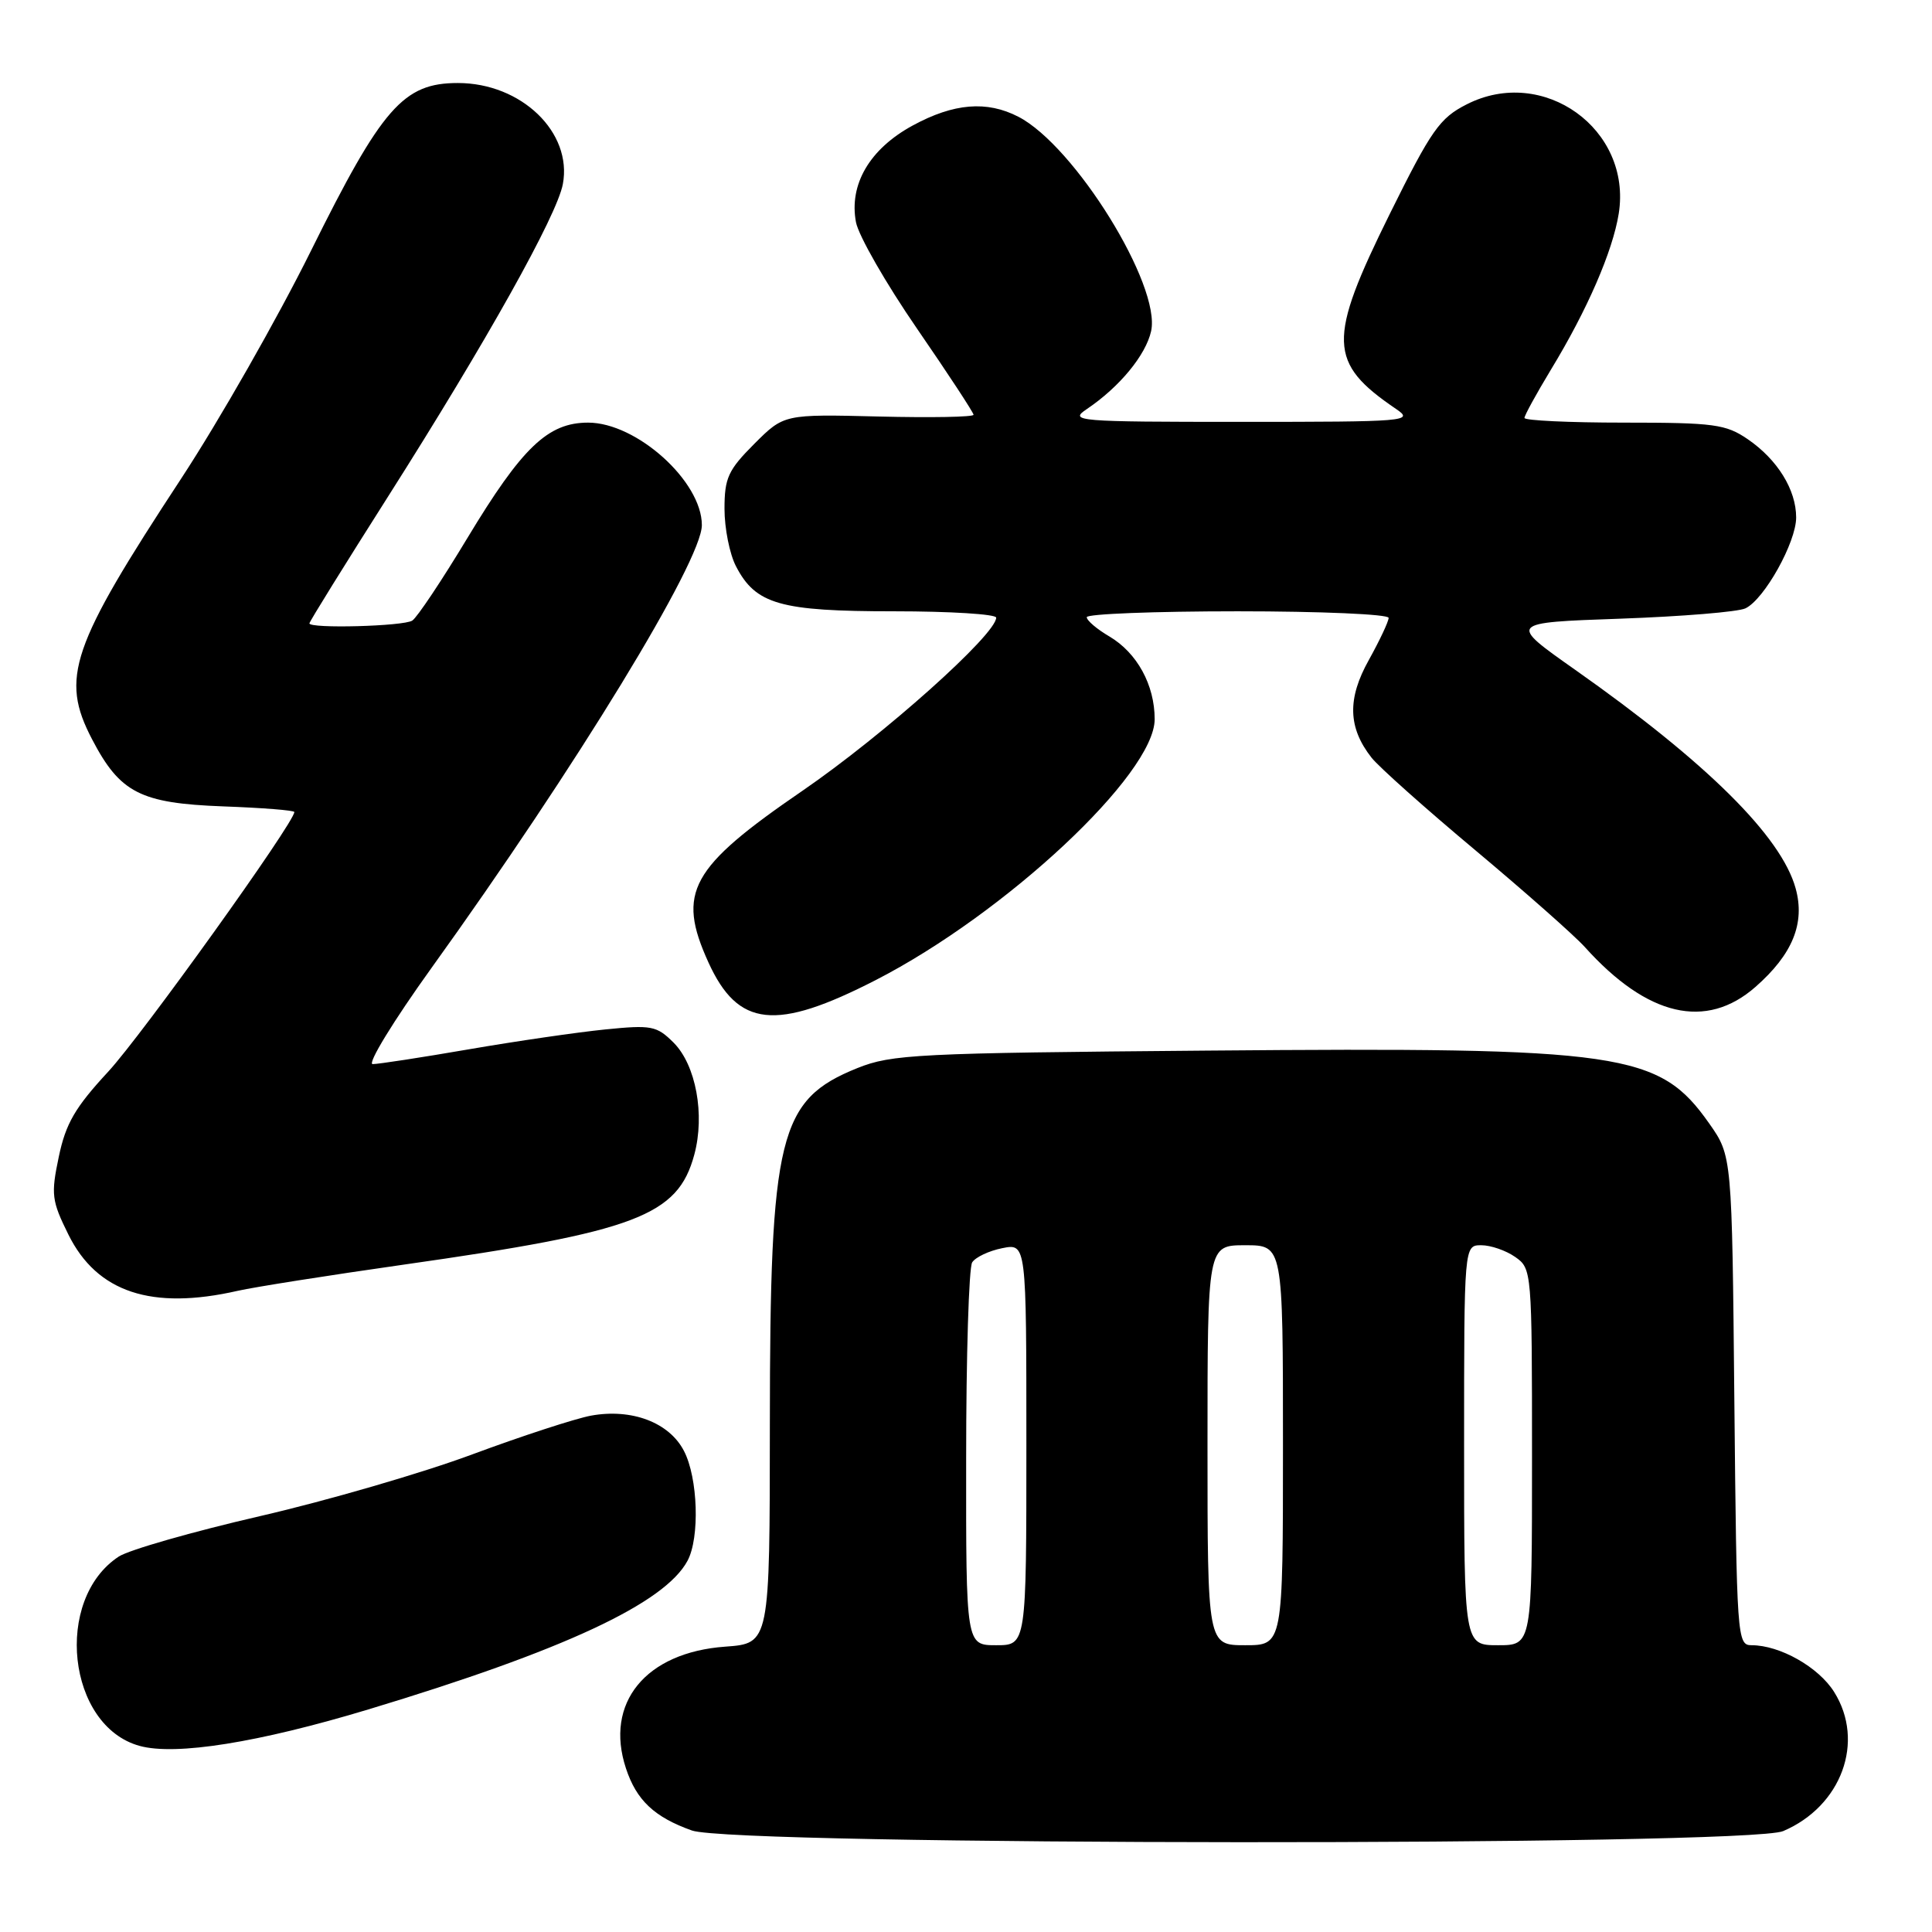 <?xml version="1.0" encoding="UTF-8" standalone="no"?>
<!DOCTYPE svg PUBLIC "-//W3C//DTD SVG 1.1//EN" "http://www.w3.org/Graphics/SVG/1.1/DTD/svg11.dtd" >
<svg xmlns="http://www.w3.org/2000/svg" xmlns:xlink="http://www.w3.org/1999/xlink" version="1.1" viewBox="0 0 256 256">
 <g >
 <path fill="currentColor"
d=" M 236.28 242.63 C 244.02 239.33 247.16 230.76 243.03 224.19 C 240.97 220.90 235.85 218.00 232.09 218.00 C 230.18 218.00 230.12 217.06 229.81 185.58 C 229.50 153.17 229.50 153.17 226.49 148.88 C 219.84 139.43 215.12 138.74 159.96 139.21 C 121.48 139.53 118.15 139.70 113.60 141.53 C 103.18 145.73 102.03 150.41 102.01 188.63 C 102.00 217.76 102.00 217.76 96.10 218.19 C 85.54 218.95 80.08 225.65 82.94 234.31 C 84.33 238.54 86.70 240.78 91.68 242.55 C 97.34 244.57 231.56 244.64 236.28 242.63 Z  M 48.80 226.51 C 74.68 218.70 88.08 212.45 91.10 206.81 C 92.74 203.75 92.49 195.84 90.63 192.26 C 88.68 188.48 83.71 186.60 78.31 187.58 C 76.22 187.97 69.14 190.28 62.59 192.71 C 56.04 195.15 43.37 198.84 34.43 200.90 C 25.50 202.96 17.09 205.37 15.74 206.25 C 7.08 211.93 8.92 228.71 18.50 231.34 C 23.27 232.66 34.25 230.90 48.80 226.51 Z  M 31.50 171.04 C 33.70 170.54 43.60 168.98 53.50 167.57 C 84.31 163.19 89.82 161.11 92.00 152.99 C 93.43 147.69 92.21 141.12 89.26 138.16 C 87.01 135.92 86.34 135.79 80.17 136.41 C 76.50 136.78 68.38 137.96 62.12 139.04 C 55.86 140.12 50.13 141.00 49.38 141.00 C 48.63 141.00 52.14 135.26 57.18 128.25 C 76.38 101.56 93.00 74.33 93.00 69.58 C 93.00 63.78 84.36 56.00 77.93 56.00 C 72.60 56.00 69.19 59.26 61.92 71.31 C 58.54 76.92 55.26 81.83 54.63 82.23 C 53.47 82.99 41.00 83.32 41.00 82.60 C 41.00 82.37 45.72 74.77 51.48 65.70 C 64.46 45.26 73.80 28.56 74.58 24.40 C 75.87 17.54 69.08 11.00 60.67 11.00 C 53.45 11.00 50.63 14.22 41.20 33.24 C 36.77 42.18 29.03 55.76 24.01 63.41 C 9.38 85.70 7.96 89.83 12.19 97.94 C 15.90 105.06 18.59 106.44 29.57 106.85 C 34.76 107.04 39.00 107.37 39.00 107.60 C 39.00 109.00 18.79 137.19 14.34 142.00 C 9.95 146.74 8.71 148.87 7.79 153.28 C 6.74 158.28 6.84 159.10 9.07 163.60 C 12.86 171.24 20.09 173.64 31.50 171.04 Z  M 116.03 129.87 C 133.27 121.02 153.00 102.57 153.00 95.30 C 153.00 90.76 150.67 86.51 147.01 84.34 C 145.35 83.37 144.00 82.22 144.00 81.78 C 144.00 81.35 153.00 81.00 164.00 81.00 C 175.00 81.00 184.00 81.39 184.00 81.87 C 184.00 82.35 182.82 84.85 181.39 87.43 C 178.50 92.58 178.61 96.42 181.74 100.40 C 182.71 101.63 188.90 107.15 195.50 112.67 C 202.10 118.20 208.62 123.96 210.00 125.49 C 218.28 134.70 226.07 136.51 232.61 130.77 C 237.53 126.45 239.21 122.33 237.93 117.71 C 236.03 110.82 226.14 101.02 208.70 88.74 C 199.84 82.50 199.84 82.50 214.67 81.98 C 222.83 81.69 230.30 81.08 231.28 80.61 C 233.78 79.42 238.00 71.86 238.00 68.57 C 238.00 64.90 235.53 60.90 231.59 58.20 C 228.68 56.21 227.14 56.00 215.19 56.00 C 207.93 56.00 202.00 55.72 202.00 55.38 C 202.00 55.04 203.58 52.17 205.50 48.99 C 210.32 41.07 213.69 33.30 214.49 28.31 C 216.27 17.12 204.49 8.65 194.34 13.83 C 190.76 15.65 189.67 17.21 184.16 28.33 C 175.87 45.09 175.96 48.06 185.00 54.20 C 187.39 55.82 186.45 55.90 164.50 55.90 C 142.61 55.90 141.62 55.81 144.00 54.21 C 148.34 51.29 151.83 47.05 152.53 43.87 C 153.86 37.81 142.41 19.33 134.94 15.47 C 130.76 13.31 126.38 13.67 120.94 16.63 C 115.24 19.73 112.48 24.43 113.42 29.44 C 113.76 31.23 117.40 37.58 121.52 43.56 C 125.63 49.53 129.00 54.67 129.00 54.96 C 129.00 55.26 123.35 55.36 116.44 55.19 C 103.88 54.88 103.88 54.88 99.94 58.82 C 96.48 62.29 96.00 63.33 96.00 67.43 C 96.00 70.00 96.68 73.42 97.52 75.03 C 100.13 80.08 103.36 81.00 118.45 81.00 C 125.90 81.00 132.00 81.38 132.00 81.84 C 132.00 84.07 117.09 97.39 106.36 104.76 C 91.43 114.99 89.65 118.23 93.86 127.50 C 97.79 136.14 102.78 136.67 116.03 129.87 Z  M 128.02 193.25 C 128.02 179.64 128.38 167.94 128.82 167.27 C 129.25 166.59 131.04 165.74 132.80 165.39 C 136.00 164.75 136.00 164.75 136.00 191.38 C 136.00 218.00 136.00 218.00 132.00 218.00 C 128.00 218.00 128.00 218.00 128.02 193.25 Z  M 160.00 191.50 C 160.00 165.00 160.00 165.00 165.00 165.00 C 170.00 165.00 170.00 165.00 170.00 191.50 C 170.00 218.00 170.00 218.00 165.00 218.00 C 160.00 218.00 160.00 218.00 160.00 191.50 Z  M 194.00 191.50 C 194.00 165.00 194.00 165.00 196.28 165.00 C 197.53 165.00 199.56 165.70 200.78 166.56 C 202.97 168.09 203.00 168.41 203.00 193.06 C 203.00 218.00 203.00 218.00 198.50 218.00 C 194.00 218.00 194.00 218.00 194.00 191.50 Z "/>
</g>
</svg>
